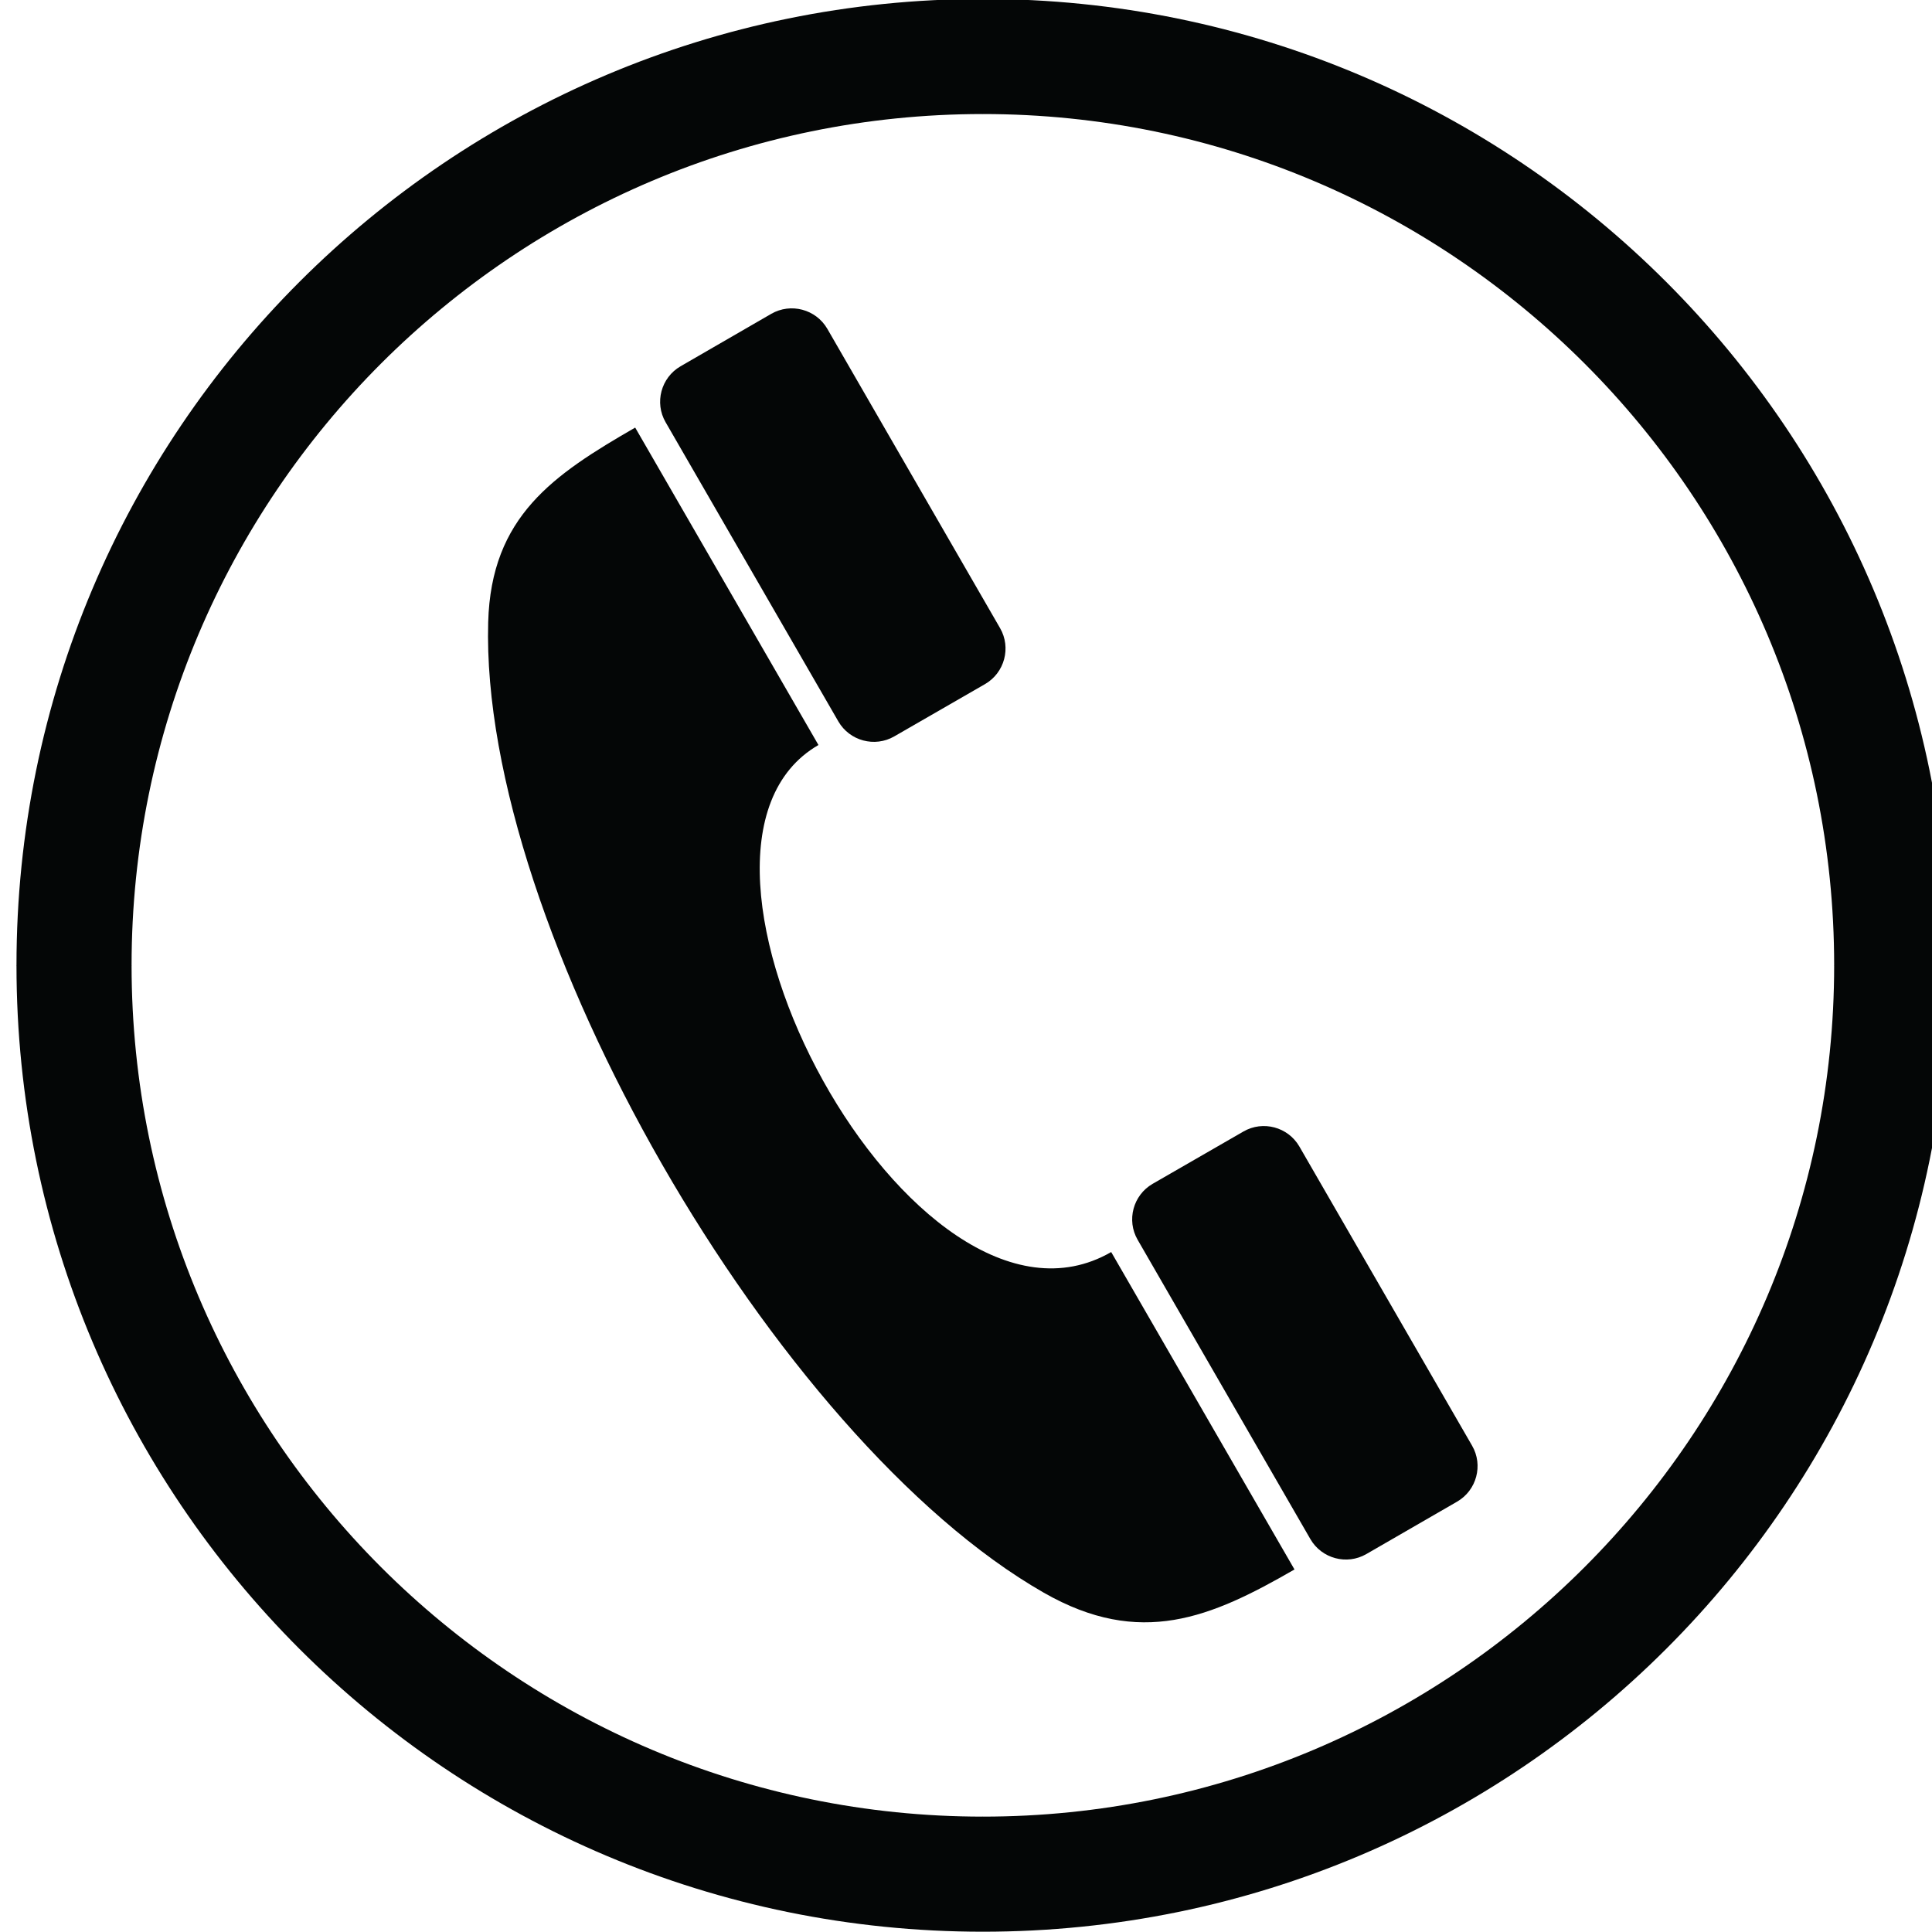 <?xml version="1.0" encoding="UTF-8" standalone="no"?>
<!-- Created with Inkscape (http://www.inkscape.org/) -->

<svg
   width="12.035mm"
   height="12.035mm"
   viewBox="0 0 12.035 12.035"
   version="1.1"
   id="svg5"
   xml:space="preserve"
   xmlns="http://www.w3.org/2000/svg"><defs
     id="defs2"><clipPath
       id="1bd6b12afe-9"><path
         d="m 126.703,38.18 h 67.5 v 67.5 h -67.5 z m 0,0"
         clip-rule="nonzero"
         id="path132-3" /></clipPath><clipPath
       id="114905ed8c-9"><path
         d="m 212.953,38.18 h 67.5 v 67.5 h -67.5 z m 0,0"
         clip-rule="nonzero"
         id="path135-0" /></clipPath><clipPath
       id="8eb16f36bc-3"><path
         d="m 40,41 h 66 v 64.68 H 40 Z m 0,0"
         clip-rule="nonzero"
         id="path138-2" /></clipPath><clipPath
       id="865db6008e-8"><path
         d="M 37.727,38.238 H 105.227 V 105.738 H 37.727 Z m 0,0"
         clip-rule="nonzero"
         id="path3022-9" /></clipPath><clipPath
       id="ab09b80bed-7"><path
         d="m 126.602,38.238 h 66 v 67.5 h -66 z m 0,0"
         clip-rule="nonzero"
         id="path3025-9" /></clipPath><clipPath
       id="bb890fb6ce-8"><path
         d="m 213.605,38.141 h 68.25 v 68.25 h -68.25 z m 0,0"
         clip-rule="nonzero"
         id="path3028-4" /></clipPath></defs><g
     id="layer1"
     transform="translate(-180.534,-121.937)"><g
       id="g195"
       transform="matrix(0.353,0,0,0.353,19.417,135.926)"><g
         clip-path="url(#1bd6b12afe-9)"
         id="g145"><path
           fill="#000000"
           d="m 160.453,38.18 c -18.613,0 -33.75,15.141 -33.75,33.75 0,18.613 15.137,33.75 33.75,33.75 18.613,0 33.75,-15.137 33.75,-33.75 0,-18.609 -15.137,-33.75 -33.75,-33.75 z m 0,65.133 c -17.328,0 -31.383,-14.051 -31.383,-31.383 0,-17.328 14.055,-31.379 31.383,-31.379 17.328,0 31.383,14.051 31.383,31.379 0,17.332 -14.055,31.383 -31.383,31.383 z m 0,0"
           fill-opacity="1"
           fill-rule="nonzero"
           id="path143" /></g><path
         fill="#000000"
         d="m 177.445,61.059 -11.426,10.871 11.426,10.875 c 0.305,-0.418 0.5,-0.883 0.586,-1.395 V 62.453 c -0.086,-0.512 -0.281,-0.977 -0.586,-1.395 z m 0,0"
         fill-opacity="1"
         fill-rule="nonzero"
         id="path147" /><path
         fill="#000000"
         d="M 160.453,77.23 155.75,72.754 144.332,83.617 c 0.539,0.355 1.129,0.531 1.773,0.531 h 28.695 c 0.645,0 1.234,-0.176 1.77,-0.531 L 165.152,72.754 Z m 0,0"
         fill-opacity="1"
         fill-rule="nonzero"
         id="path149" /><path
         fill="#000000"
         d="m 143.461,61.059 c -0.309,0.418 -0.504,0.883 -0.59,1.395 v 18.957 c 0.086,0.512 0.281,0.977 0.59,1.395 l 11.426,-10.875 z m 0,0"
         fill-opacity="1"
         fill-rule="nonzero"
         id="path151" /><path
         fill="#000000"
         d="m 155.75,71.109 4.703,4.484 16.117,-15.348 c -0.535,-0.355 -1.125,-0.531 -1.77,-0.531 h -28.695 c -0.645,0 -1.234,0.176 -1.773,0.531 z m 0,0"
         fill-opacity="1"
         fill-rule="nonzero"
         id="path153" /><g
         clip-path="url(#114905ed8c-9)"
         id="g157"><path
           fill="#000000"
           d="m 246.703,38.18 c -18.613,0 -33.75,15.141 -33.75,33.75 0,18.613 15.137,33.75 33.75,33.75 18.609,0 33.75,-15.137 33.75,-33.75 0,-18.609 -15.141,-33.75 -33.75,-33.75 z m 0,65.133 c -17.332,0 -31.383,-14.051 -31.383,-31.383 0,-17.328 14.051,-31.379 31.383,-31.379 17.328,0 31.379,14.051 31.379,31.379 0,17.332 -14.051,31.383 -31.379,31.383 z m 0,0"
           fill-opacity="1"
           fill-rule="nonzero"
           id="path155" /></g><path
         fill="#000000"
         d="m 261.008,84.105 c 2.098,-2.52 0.555,-3.988 -0.84,-5.047 -1.395,-1.059 -4.676,-2.41 -5.684,-1.199 -1.008,1.207 -2.621,2.719 -3.863,2.391 -2.098,-0.551 -4.777,-3.383 -6.816,-5.422 -2.039,-2.039 -4.871,-4.719 -5.422,-6.816 -0.328,-1.242 1.074,-2.762 2.391,-3.863 1.32,-1.098 -0.066,-4.172 -1.199,-5.684 -1.133,-1.512 -2.527,-2.938 -5.047,-0.84 -2.52,2.098 -5.699,7.684 0.168,16.195 1.504,2.184 2.797,3.441 4.734,5.383 1.941,1.938 3.199,3.23 5.383,4.734 8.512,5.867 14.098,2.688 16.195,0.168 z m 0,0"
         fill-opacity="1"
         fill-rule="nonzero"
         id="path159" /><path
         fill="#000000"
         d="m 253.957,73.25 c -0.309,0 -0.574,-0.102 -0.801,-0.309 -0.223,-0.207 -0.352,-0.461 -0.375,-0.766 -0.066,-0.738 -0.258,-1.445 -0.574,-2.117 -0.312,-0.672 -0.734,-1.27 -1.258,-1.797 -0.523,-0.523 -1.125,-0.941 -1.797,-1.258 -0.672,-0.312 -1.375,-0.504 -2.113,-0.57 -0.16,-0.016 -0.305,-0.059 -0.445,-0.133 -0.141,-0.07 -0.258,-0.168 -0.359,-0.289 -0.102,-0.121 -0.176,-0.254 -0.223,-0.406 -0.047,-0.148 -0.062,-0.301 -0.051,-0.457 0.016,-0.156 0.059,-0.305 0.133,-0.445 0.07,-0.137 0.168,-0.258 0.289,-0.359 0.121,-0.102 0.254,-0.176 0.406,-0.223 0.148,-0.047 0.301,-0.062 0.457,-0.047 0.504,0.047 1,0.133 1.488,0.266 0.488,0.133 0.961,0.305 1.418,0.52 0.457,0.215 0.895,0.469 1.309,0.758 0.414,0.289 0.801,0.613 1.156,0.973 0.359,0.355 0.684,0.742 0.973,1.156 0.289,0.414 0.543,0.848 0.758,1.305 0.215,0.457 0.391,0.93 0.523,1.418 0.133,0.488 0.223,0.984 0.27,1.488 0.012,0.156 -0.004,0.309 -0.051,0.461 -0.047,0.148 -0.121,0.285 -0.223,0.406 -0.098,0.121 -0.219,0.219 -0.359,0.293 -0.141,0.074 -0.285,0.117 -0.445,0.133 z m 0,0"
         fill-opacity="1"
         fill-rule="nonzero"
         id="path161" /><path
         fill="#000000"
         d="m 259.461,73.316 c -0.152,0 -0.297,-0.027 -0.441,-0.086 -0.141,-0.055 -0.266,-0.137 -0.375,-0.242 -0.113,-0.105 -0.199,-0.227 -0.262,-0.367 -0.062,-0.141 -0.098,-0.285 -0.105,-0.438 -0.035,-0.73 -0.133,-1.449 -0.301,-2.156 -0.168,-0.711 -0.402,-1.398 -0.695,-2.066 -0.297,-0.664 -0.648,-1.301 -1.062,-1.902 -0.41,-0.602 -0.875,-1.16 -1.391,-1.676 -0.516,-0.516 -1.074,-0.977 -1.676,-1.391 -0.602,-0.41 -1.234,-0.766 -1.902,-1.062 -0.668,-0.293 -1.355,-0.523 -2.062,-0.691 -0.711,-0.168 -1.43,-0.27 -2.16,-0.305 -0.156,-0.008 -0.305,-0.043 -0.449,-0.109 -0.141,-0.07 -0.266,-0.16 -0.371,-0.277 -0.105,-0.113 -0.184,-0.246 -0.238,-0.395 -0.055,-0.148 -0.078,-0.301 -0.07,-0.457 0.008,-0.156 0.047,-0.309 0.113,-0.449 0.066,-0.141 0.156,-0.266 0.273,-0.371 0.117,-0.105 0.246,-0.188 0.395,-0.238 0.148,-0.055 0.301,-0.078 0.457,-0.07 0.875,0.043 1.738,0.164 2.59,0.367 0.852,0.199 1.68,0.48 2.48,0.832 0.797,0.355 1.559,0.781 2.281,1.277 0.723,0.492 1.395,1.051 2.012,1.668 0.617,0.621 1.176,1.289 1.672,2.012 0.496,0.723 0.918,1.484 1.273,2.285 0.355,0.801 0.633,1.625 0.836,2.477 0.199,0.852 0.324,1.715 0.363,2.59 0.008,0.156 -0.016,0.309 -0.07,0.457 -0.051,0.148 -0.133,0.277 -0.238,0.395 -0.105,0.117 -0.23,0.207 -0.375,0.273 -0.141,0.066 -0.289,0.102 -0.449,0.109 z m 0,0"
         fill-opacity="1"
         fill-rule="nonzero"
         id="path163" /><g
         clip-path="url(#8eb16f36bc-3)"
         id="g167"><path
           fill="#000000"
           d="m 73.496,105.656 c -3.336,0.008 -6.598,-0.488 -9.781,-1.488 -3.18,-0.996 -6.137,-2.453 -8.863,-4.363 L 40.438,104.094 45.945,90.449 c -0.629,-1 -1.199,-2.031 -1.711,-3.098 -0.512,-1.062 -0.965,-2.152 -1.359,-3.266 -0.391,-1.113 -0.719,-2.242 -0.988,-3.391 -0.266,-1.148 -0.469,-2.309 -0.609,-3.48 -0.137,-1.172 -0.211,-2.348 -0.219,-3.527 -0.008,-1.18 0.047,-2.355 0.172,-3.527 0.121,-1.172 0.305,-2.336 0.559,-3.488 0.25,-1.152 0.562,-2.289 0.938,-3.406 0.379,-1.117 0.816,-2.215 1.312,-3.285 0.496,-1.07 1.051,-2.109 1.664,-3.121 0.613,-1.012 1.281,-1.984 2,-2.922 0.723,-0.938 1.492,-1.832 2.312,-2.688 0.82,-0.852 1.684,-1.66 2.594,-2.418 0.91,-0.762 1.859,-1.469 2.848,-2.125 0.984,-0.656 2.008,-1.254 3.062,-1.801 1.051,-0.543 2.133,-1.031 3.242,-1.457 1.109,-0.426 2.234,-0.793 3.383,-1.098 1.148,-0.301 2.312,-0.543 3.488,-0.719 1.172,-0.18 2.355,-0.293 3.543,-0.34 1.188,-0.051 2.375,-0.031 3.559,0.047 1.188,0.082 2.363,0.227 3.535,0.438 1.168,0.207 2.324,0.48 3.465,0.816 1.137,0.332 2.254,0.73 3.352,1.188 1.098,0.457 2.164,0.973 3.203,1.543 1.039,0.574 2.043,1.203 3.012,1.887 0.969,0.68 1.895,1.414 2.785,2.199 0.887,0.781 1.73,1.613 2.523,2.488 0.797,0.875 1.543,1.793 2.238,2.75 0.695,0.957 1.332,1.945 1.918,2.973 0.586,1.027 1.113,2.082 1.578,3.168 0.469,1.082 0.875,2.188 1.223,3.316 0.344,1.129 0.625,2.273 0.844,3.434 0.219,1.156 0.375,2.324 0.461,3.5 0.09,1.176 0.113,2.355 0.074,3.531 -0.043,1.18 -0.148,2.352 -0.316,3.52 -0.172,1.168 -0.406,2.32 -0.707,3.461 -0.297,1.141 -0.66,2.266 -1.082,3.367 -0.422,1.102 -0.906,2.176 -1.445,3.227 -0.543,1.047 -1.141,2.066 -1.797,3.051 -0.656,0.984 -1.363,1.93 -2.121,2.836 -0.758,0.906 -1.566,1.77 -2.422,2.59 -0.855,0.816 -1.754,1.59 -2.691,2.309 -0.941,0.723 -1.918,1.391 -2.934,2.004 -1.016,0.617 -2.059,1.172 -3.137,1.676 -1.074,0.5 -2.176,0.941 -3.301,1.32 -1.125,0.383 -2.266,0.699 -3.426,0.957 -1.16,0.254 -2.332,0.449 -3.516,0.578 -1.18,0.129 -2.367,0.191 -3.555,0.191 z M 55.188,97.816 l 0.367,0.262 c 2.605,1.879 5.441,3.313 8.508,4.301 3.066,0.984 6.211,1.473 9.434,1.465 16.871,0 30.594,-13.613 30.594,-30.352 0,-16.734 -13.723,-30.348 -30.594,-30.348 -16.867,0 -30.594,13.613 -30.594,30.348 -0.004,2.902 0.406,5.75 1.227,8.535 0.824,2.785 2.023,5.398 3.605,7.84 l 0.254,0.395 -4.449,11.02 z m 0,0"
           fill-opacity="1"
           fill-rule="nonzero"
           id="path165" /></g><path
         fill="#000000"
         d="m 84.281,95.043 c -0.25,0 -0.5,-0.012 -0.754,-0.031 -1.062,-0.086 -2.117,-0.227 -3.164,-0.414 C 79.312,94.41 78.277,94.168 77.25,93.879 76.227,93.59 75.219,93.25 74.227,92.859 73.238,92.473 72.266,92.035 71.32,91.551 70.371,91.07 69.449,90.543 68.555,89.969 67.656,89.395 66.793,88.781 65.957,88.121 65.125,87.465 64.324,86.77 63.559,86.031 62.793,85.297 62.066,84.523 61.375,83.719 60.688,82.91 60.039,82.074 59.434,81.203 58.828,80.336 58.266,79.438 57.75,78.512 c -0.52,-0.926 -0.988,-1.871 -1.41,-2.844 -0.426,-0.969 -0.801,-1.957 -1.125,-2.965 -0.324,-1.008 -0.598,-2.027 -0.824,-3.062 -0.223,-1.031 -0.395,-2.074 -0.516,-3.125 -0.121,-1.051 -0.188,-2.105 -0.203,-3.16 -0.02,-1.059 0.02,-2.113 0.105,-3.168 0.051,-0.586 0.156,-1.164 0.32,-1.73 0.164,-0.566 0.383,-1.113 0.652,-1.637 0.273,-0.527 0.594,-1.02 0.961,-1.48 0.371,-0.461 0.781,-0.883 1.238,-1.266 0.453,-0.379 0.938,-0.715 1.457,-1 0.52,-0.285 1.062,-0.52 1.629,-0.699 0.566,-0.18 1.145,-0.305 1.734,-0.371 0.59,-0.066 1.184,-0.074 1.773,-0.027 0.867,0.07 1.703,0.258 2.512,0.566 0.234,0.09 0.461,0.188 0.676,0.293 l 0.441,0.211 1.906,14.363 -0.371,0.32 c -0.922,0.789 -1.961,1.367 -3.117,1.742 0.973,2.965 2.523,5.594 4.645,7.895 l 0.004,0.004 c 1.727,1.875 3.723,3.395 5.996,4.559 0.531,-1.012 1.23,-1.895 2.098,-2.645 l 0.348,-0.297 13.613,2.883 0.191,0.41 c 0.672,1.434 0.941,2.941 0.809,4.52 C 93.246,87.355 93.148,87.902 93,88.441 92.852,88.98 92.652,89.5 92.406,90 c -0.25,0.5 -0.539,0.977 -0.875,1.422 -0.34,0.449 -0.715,0.859 -1.125,1.238 -0.414,0.379 -0.859,0.715 -1.336,1.012 -0.477,0.297 -0.98,0.547 -1.504,0.75 -0.523,0.203 -1.062,0.355 -1.613,0.461 -0.555,0.105 -1.109,0.156 -1.672,0.16 z M 62.789,53.758 c -0.449,0 -0.895,0.043 -1.336,0.125 -0.441,0.082 -0.871,0.207 -1.289,0.367 -0.418,0.164 -0.816,0.363 -1.199,0.598 -0.379,0.238 -0.734,0.508 -1.062,0.809 -0.332,0.301 -0.629,0.633 -0.898,0.988 -0.27,0.359 -0.5,0.738 -0.699,1.137 -0.195,0.402 -0.355,0.816 -0.473,1.246 -0.117,0.43 -0.195,0.867 -0.234,1.309 -0.082,0.996 -0.117,1.992 -0.098,2.988 0.016,1 0.078,1.992 0.195,2.984 0.113,0.992 0.277,1.973 0.488,2.949 0.211,0.977 0.469,1.938 0.777,2.891 0.309,0.949 0.66,1.883 1.062,2.797 0.398,0.918 0.84,1.809 1.328,2.684 0.488,0.871 1.02,1.719 1.59,2.539 0.574,0.82 1.184,1.613 1.836,2.371 0.648,0.762 1.336,1.492 2.059,2.184 0.723,0.695 1.477,1.352 2.266,1.973 0.785,0.621 1.602,1.203 2.449,1.742 0.844,0.543 1.715,1.043 2.609,1.496 0.895,0.457 1.809,0.871 2.742,1.238 0.938,0.367 1.887,0.688 2.855,0.961 0.965,0.273 1.945,0.5 2.934,0.68 0.988,0.18 1.984,0.312 2.988,0.395 0.277,0.02 0.559,0.027 0.836,0.02 0.281,-0.012 0.559,-0.035 0.836,-0.078 0.277,-0.043 0.551,-0.098 0.82,-0.172 0.27,-0.074 0.531,-0.16 0.793,-0.266 0.258,-0.102 0.512,-0.219 0.758,-0.352 0.246,-0.133 0.484,-0.281 0.711,-0.438 0.23,-0.16 0.449,-0.336 0.656,-0.52 0.207,-0.184 0.406,-0.379 0.59,-0.59 0.188,-0.207 0.359,-0.426 0.52,-0.652 0.16,-0.227 0.305,-0.461 0.438,-0.707 0.133,-0.246 0.25,-0.496 0.355,-0.754 0.102,-0.258 0.191,-0.52 0.262,-0.789 0.074,-0.27 0.129,-0.539 0.168,-0.812 0.043,-0.277 0.066,-0.551 0.074,-0.828 0.008,-0.277 0,-0.555 -0.023,-0.832 -0.023,-0.277 -0.062,-0.551 -0.121,-0.82 -0.082,-0.398 -0.199,-0.789 -0.348,-1.168 L 79.203,80.953 c -0.742,0.723 -1.301,1.566 -1.676,2.527 l -0.352,0.906 -0.883,-0.41 C 73.582,82.73 71.203,81.027 69.152,78.875 l -0.535,-0.02 0.02,-0.539 C 66.23,75.625 64.539,72.543 63.562,69.078 l -0.262,-0.934 0.957,-0.195 c 1.059,-0.215 2.02,-0.645 2.879,-1.289 L 65.492,54.27 c -0.031,-0.012 -0.062,-0.023 -0.094,-0.035 -0.645,-0.246 -1.312,-0.398 -2.004,-0.453 -0.203,-0.016 -0.406,-0.023 -0.605,-0.023 z m 0,0"
         fill-opacity="1"
         fill-rule="nonzero"
         id="path169" /><g
         id="g3070"
         transform="matrix(0.5,0,0,0.5,349.906,-58.722)"><g
           clip-path="url(#865db6008e-8)"
           id="g3035" /><g
           clip-path="url(#ab09b80bed-7)"
           id="g3039" /><path
           fill="#040606"
           d="m 241.918,64.48 c -6.375,3.684 3.355,21.922 10.332,17.895 l 6.469,11.203 c -2.945,1.699 -5.438,2.77 -8.848,0.82 -9.477,-5.418 -19.91,-23.477 -19.609,-34.25 0.102,-3.742 2.305,-5.207 5.188,-6.871 z m 0,0"
           fill-opacity="1"
           fill-rule="evenodd"
           id="path3041" /><path
           fill="#040606"
           d="m 244.594,64.176 c -0.688,0.398 -1.574,0.16 -1.973,-0.527 l -6.098,-10.562 c -0.398,-0.688 -0.16,-1.574 0.527,-1.973 l 3.203,-1.852 c 0.691,-0.398 1.578,-0.16 1.977,0.527 l 6.098,10.566 c 0.398,0.688 0.16,1.574 -0.527,1.973 z m 0,0"
           fill-opacity="1"
           fill-rule="evenodd"
           id="path3043" /><path
           fill="#040606"
           d="m 261.254,93.035 c -0.688,0.398 -1.574,0.16 -1.973,-0.527 l -6.098,-10.566 c -0.398,-0.688 -0.16,-1.574 0.527,-1.973 l 3.207,-1.848 c 0.688,-0.398 1.574,-0.16 1.973,0.527 l 6.098,10.562 c 0.398,0.688 0.16,1.574 -0.527,1.973 z m 0,0"
           fill-opacity="1"
           fill-rule="evenodd"
           id="path3045" /><g
           clip-path="url(#bb890fb6ce-8)"
           id="g3049"><path
             fill="#040606"
             d="m 247.719,38.141 h 0.004 v 0.008 c 9.422,0 17.949,3.816 24.117,9.988 6.168,6.168 9.984,14.695 9.988,24.117 h 0.008 v 0.004 h -0.008 c -0.004,9.422 -3.816,17.953 -9.988,24.121 -6.168,6.168 -14.695,9.984 -24.121,9.984 v 0.008 -0.008 c -9.422,0 -17.953,-3.816 -24.121,-9.984 -6.168,-6.172 -9.984,-14.699 -9.984,-24.121 h -0.008 v -0.004 h 0.008 c 0,-9.422 3.816,-17.949 9.984,-24.117 6.172,-6.172 14.699,-9.988 24.121,-9.988 z m 0.004,4.07 v 0.008 h -0.004 v -0.008 c -8.285,0 -15.797,3.367 -21.238,8.805 -5.438,5.441 -8.805,12.953 -8.805,21.238 h 0.008 v 0.004 h -0.008 c 0,8.285 3.367,15.797 8.805,21.238 5.441,5.438 12.953,8.805 21.238,8.805 v -0.008 h 0.004 v 0.008 c 8.285,0 15.797,-3.367 21.234,-8.805 5.441,-5.441 8.809,-12.953 8.809,-21.238 h -0.008 v -0.004 h 0.008 c 0,-8.285 -3.367,-15.797 -8.805,-21.234 -5.441,-5.441 -12.953,-8.809 -21.238,-8.809 z m 0,0"
             fill-opacity="1"
             fill-rule="nonzero"
             id="path3047" /></g></g></g></g></svg>
